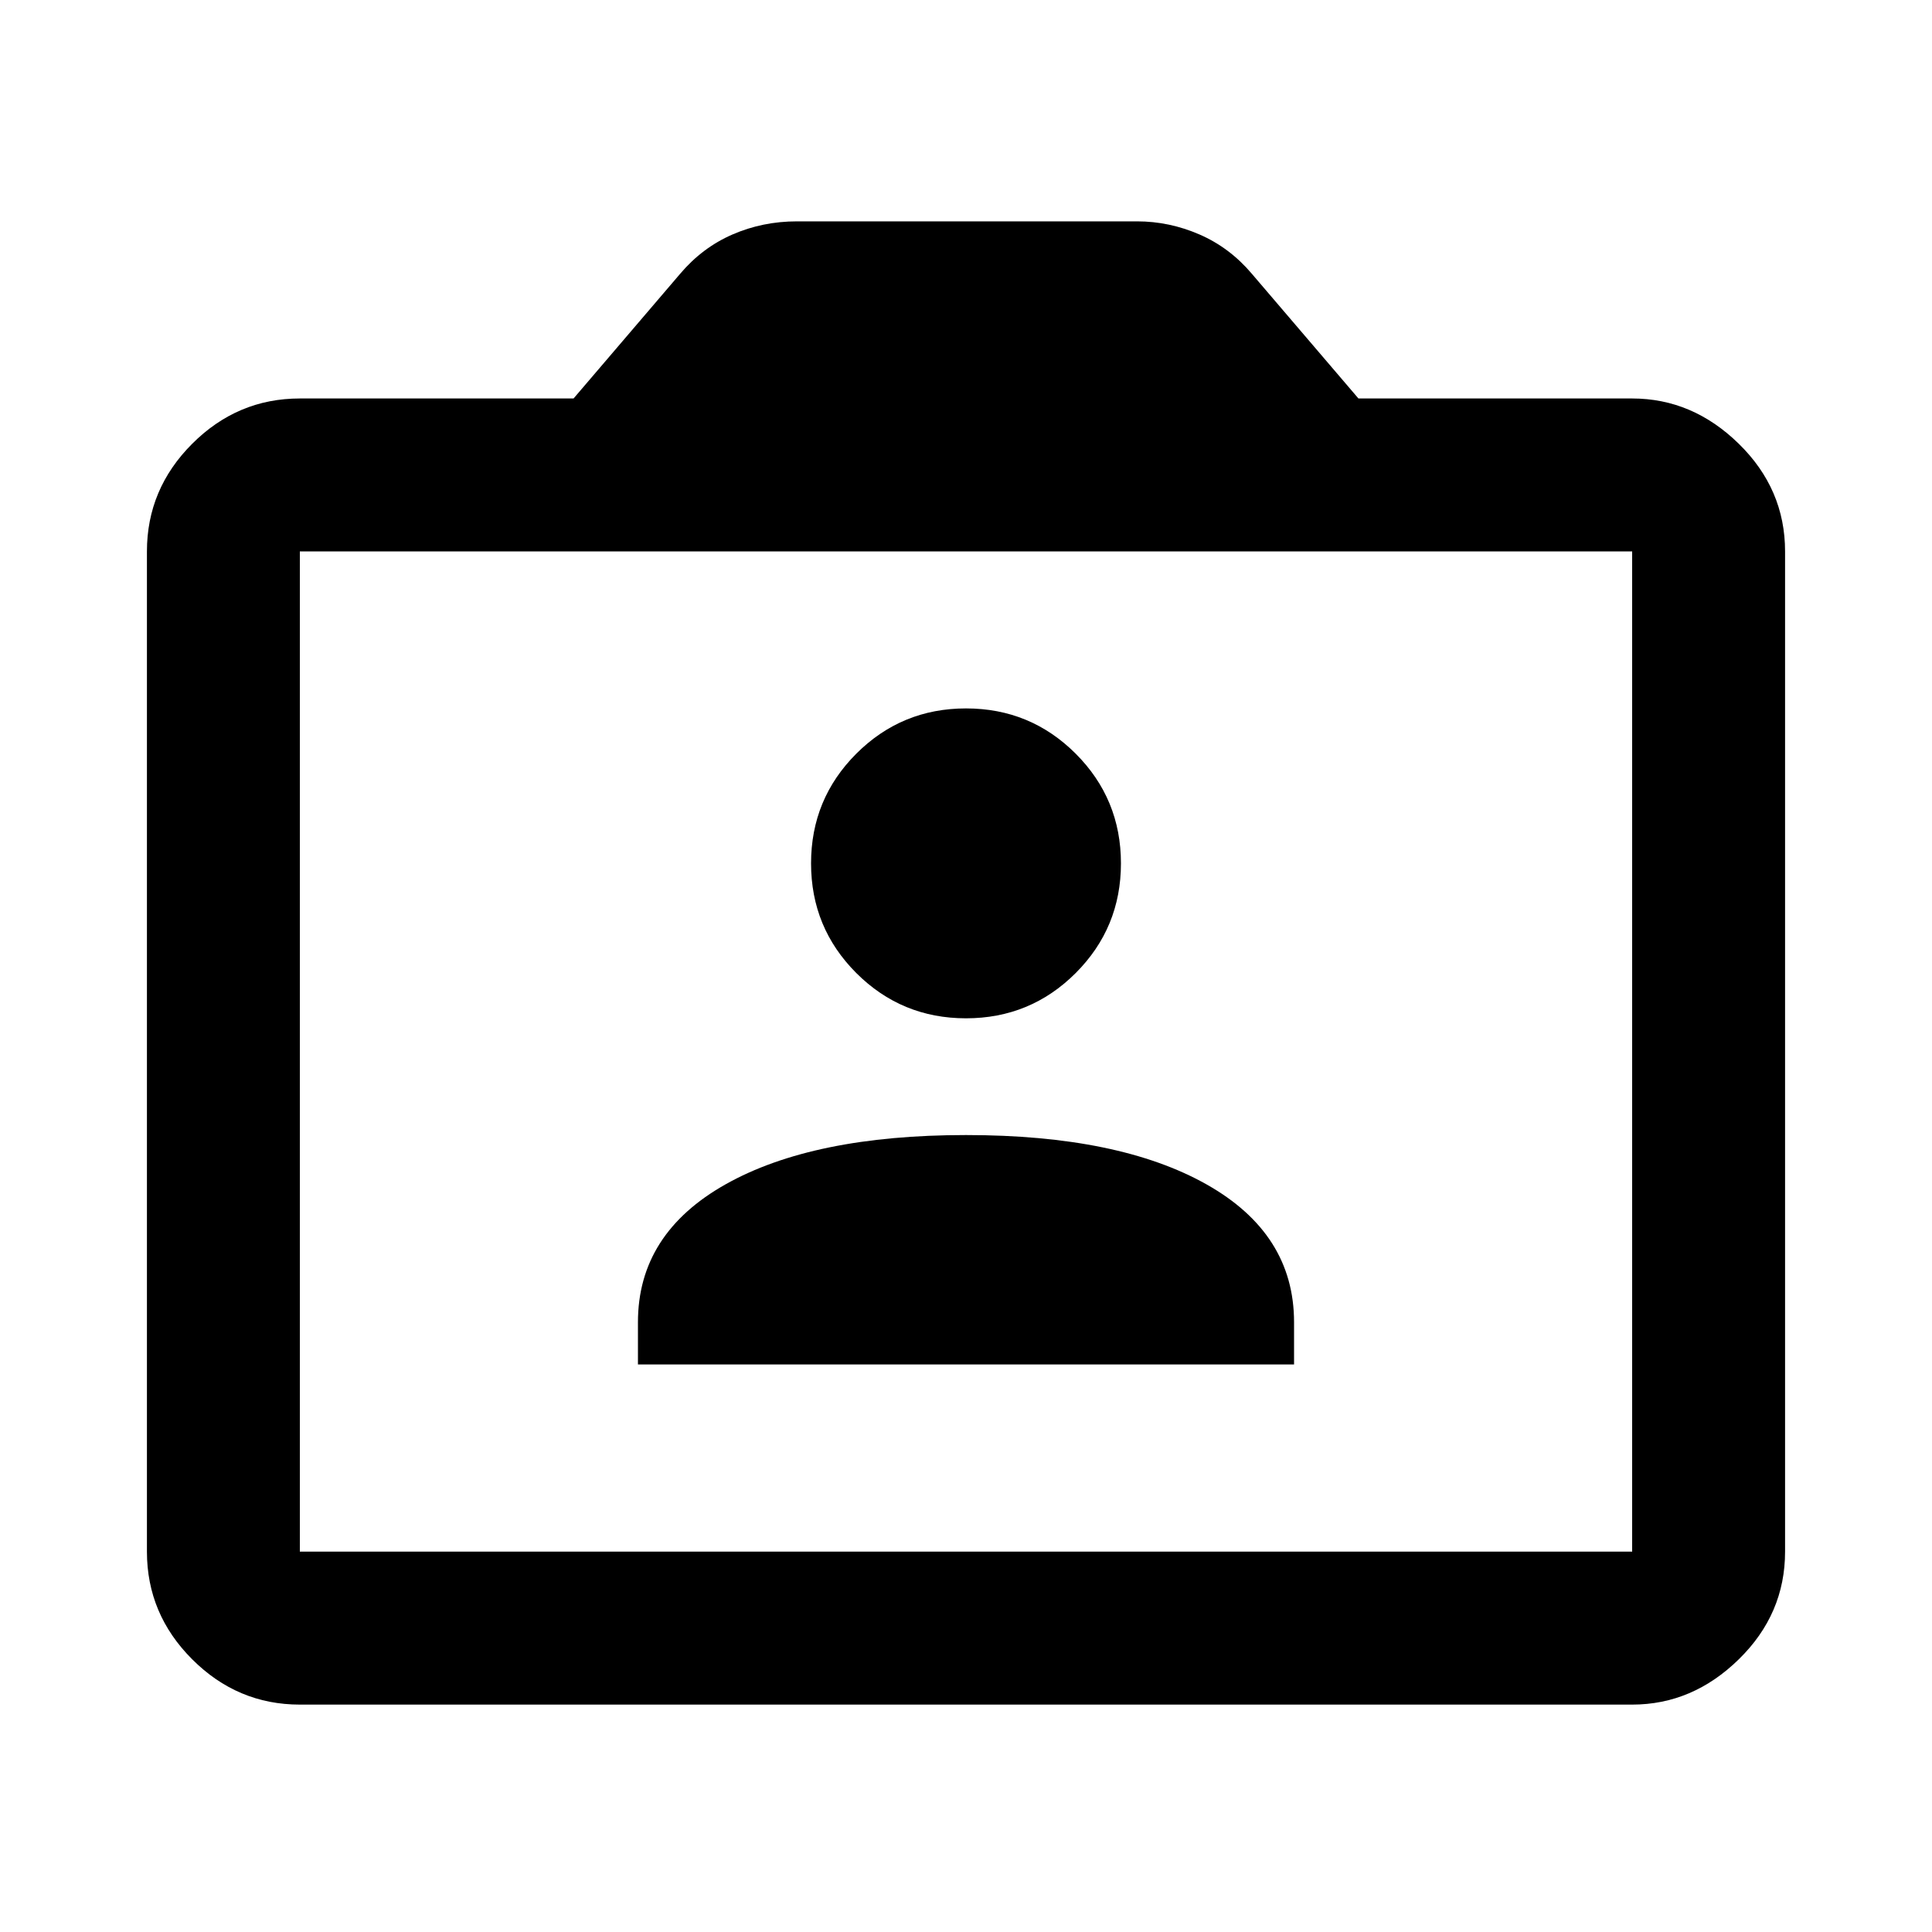 <svg xmlns="http://www.w3.org/2000/svg" height="40" width="40"><path d="M13.208 28.25h13.584v-.875q0-1.833-1.813-2.854Q23.167 23.5 20 23.5t-4.979 1.021q-1.813 1.021-1.813 2.854ZM20 21.083q1.333 0 2.271-.937.937-.938.937-2.271t-.937-2.271q-.938-.937-2.271-.937t-2.271.937q-.937.938-.937 2.271t.937 2.271q.938.937 2.271.937ZM6.208 35.292q-1.291 0-2.229-.938-.937-.937-.937-2.229V11.417q0-1.292.937-2.229.938-.938 2.229-.938h5.667l2.208-2.583q.459-.542 1.084-.813.625-.271 1.333-.271h7.042q.666 0 1.291.271.625.271 1.084.813l2.208 2.583h5.667q1.25 0 2.208.938.958.937.958 2.229v20.708q0 1.292-.958 2.229-.958.938-2.208.938Zm27.584-3.167V11.417H6.208v20.708Zm-27.584 0V11.417v20.708Z"/></svg>